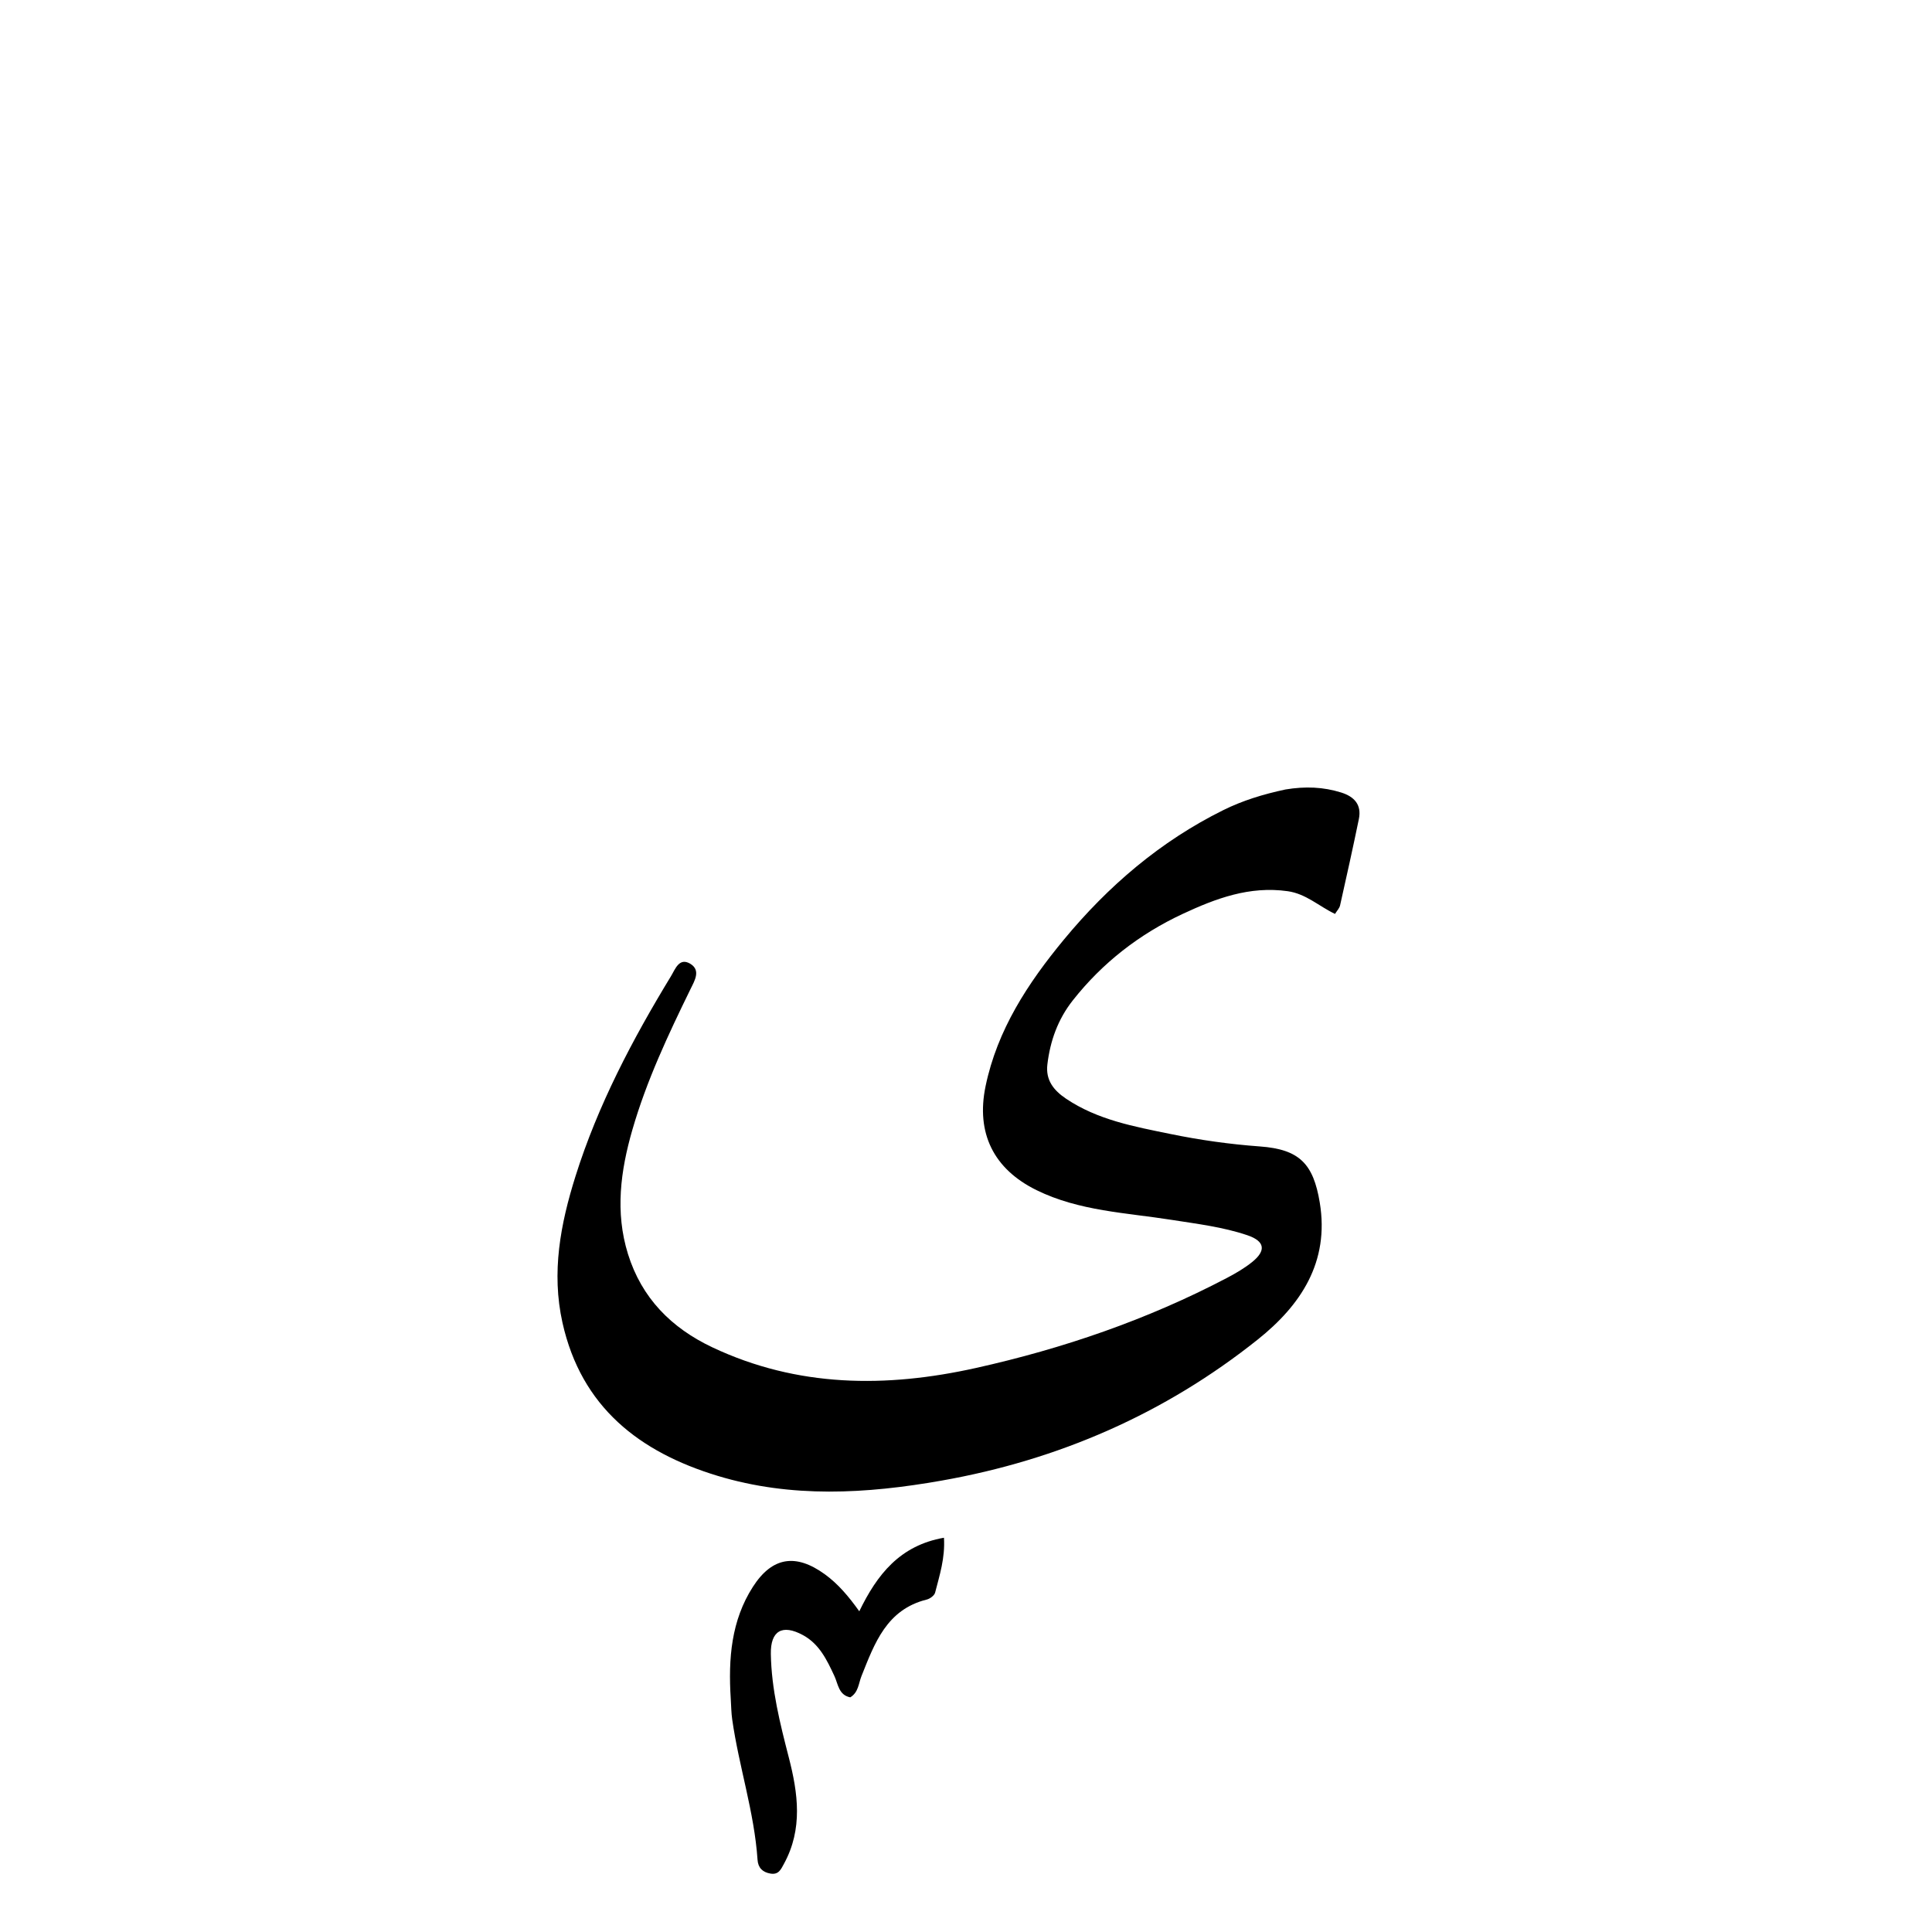<svg version="1.1" id="Layer_1" xmlns="http://www.w3.org/2000/svg" xmlns:xlink="http://www.w3.org/1999/xlink" x="0px" y="0px"
	 width="100%" viewBox="0 0 512 512" enable-background="new 0 0 512 512" xml:space="preserve">
<path fill="#000000" opacity="1" stroke="none" 
	d="
M340.67,209.218 
	C345.934,208.346 350.706,208.549 355.409,210.018 
	C358.904,211.109 360.892,213.261 360.11,217.067 
	C358.537,224.715 356.841,232.338 355.13,239.957 
	C354.964,240.693 354.33,241.324 353.793,242.199 
	C349.495,240.148 346.119,236.866 341.255,236.177 
	C331.149,234.744 322.188,238.104 313.434,242.189 
	C301.975,247.537 292.171,255.129 284.291,265.13 
	C280.346,270.136 278.314,275.841 277.567,282.072 
	C277.068,286.232 279.218,288.945 282.493,291.152 
	C290.88,296.804 300.607,298.554 310.189,300.52 
	C317.992,302.12 325.898,303.24 333.885,303.82 
	C344.38,304.584 348.049,308.414 349.751,318.692 
	C352.371,334.526 344.651,345.949 333.305,354.998 
	C308.668,374.645 280.532,386.916 249.46,392.389 
	C229.603,395.887 209.727,397.045 190.166,391.11 
	C169.496,384.839 154.056,372.934 149.06,350.522 
	C146.086,337.181 148.534,324.362 152.509,311.726 
	C158.441,292.87 167.591,275.498 177.828,258.679 
	C178.921,256.884 179.985,253.629 182.937,255.411 
	C185.785,257.131 184.071,259.91 183.007,262.086 
	C177.079,274.206 171.338,286.409 167.583,299.41 
	C164.454,310.244 162.969,321.219 166.412,332.301 
	C170.043,343.989 177.915,351.927 188.794,357.061 
	C211.348,367.704 234.827,367.82 258.57,362.542 
	C281.713,357.397 304.029,349.74 325.087,338.697 
	C327.435,337.466 329.774,336.108 331.83,334.452 
	C335.595,331.419 335.225,328.934 330.576,327.355 
	C324.109,325.16 317.308,324.354 310.575,323.289 
	C298.464,321.374 286.001,320.958 274.702,315.406 
	C263.316,309.811 258.61,300.283 261.184,287.863 
	C264.281,272.921 272.413,260.541 281.899,249.056 
	C293.665,234.811 307.504,222.949 324.195,214.686 
	C329.296,212.161 334.687,210.497 340.67,209.218 
z"/>
<path fill="#000000" opacity="1" stroke="none" 
	d="
M193.657,450.216 
	C192.974,439.483 193.798,429.439 199.535,420.51 
	C204.611,412.608 210.874,411.613 218.566,417.181 
	C222.091,419.732 224.884,423.038 227.72,427.01 
	C232.424,417.303 238.451,409.567 250.161,407.516 
	C250.494,412.928 248.984,417.487 247.817,422.059 
	C247.621,422.827 246.464,423.682 245.603,423.896 
	C234.96,426.537 231.781,435.464 228.302,444.178 
	C227.524,446.125 227.508,448.496 225.326,449.814 
	C222.244,449.204 222.115,446.294 221.129,444.173 
	C219.144,439.906 217.14,435.676 212.778,433.314 
	C207.286,430.341 204.175,432.194 204.281,438.319 
	C204.443,447.7 206.715,456.73 209.038,465.736 
	C211.494,475.259 212.788,484.678 207.786,493.876 
	C206.947,495.419 206.349,496.884 204.178,496.517 
	C202.067,496.16 200.9,494.965 200.757,492.859 
	C199.898,480.199 195.806,468.125 194.037,455.632 
	C193.804,453.991 193.782,452.32 193.657,450.216 
z"/>
</svg>